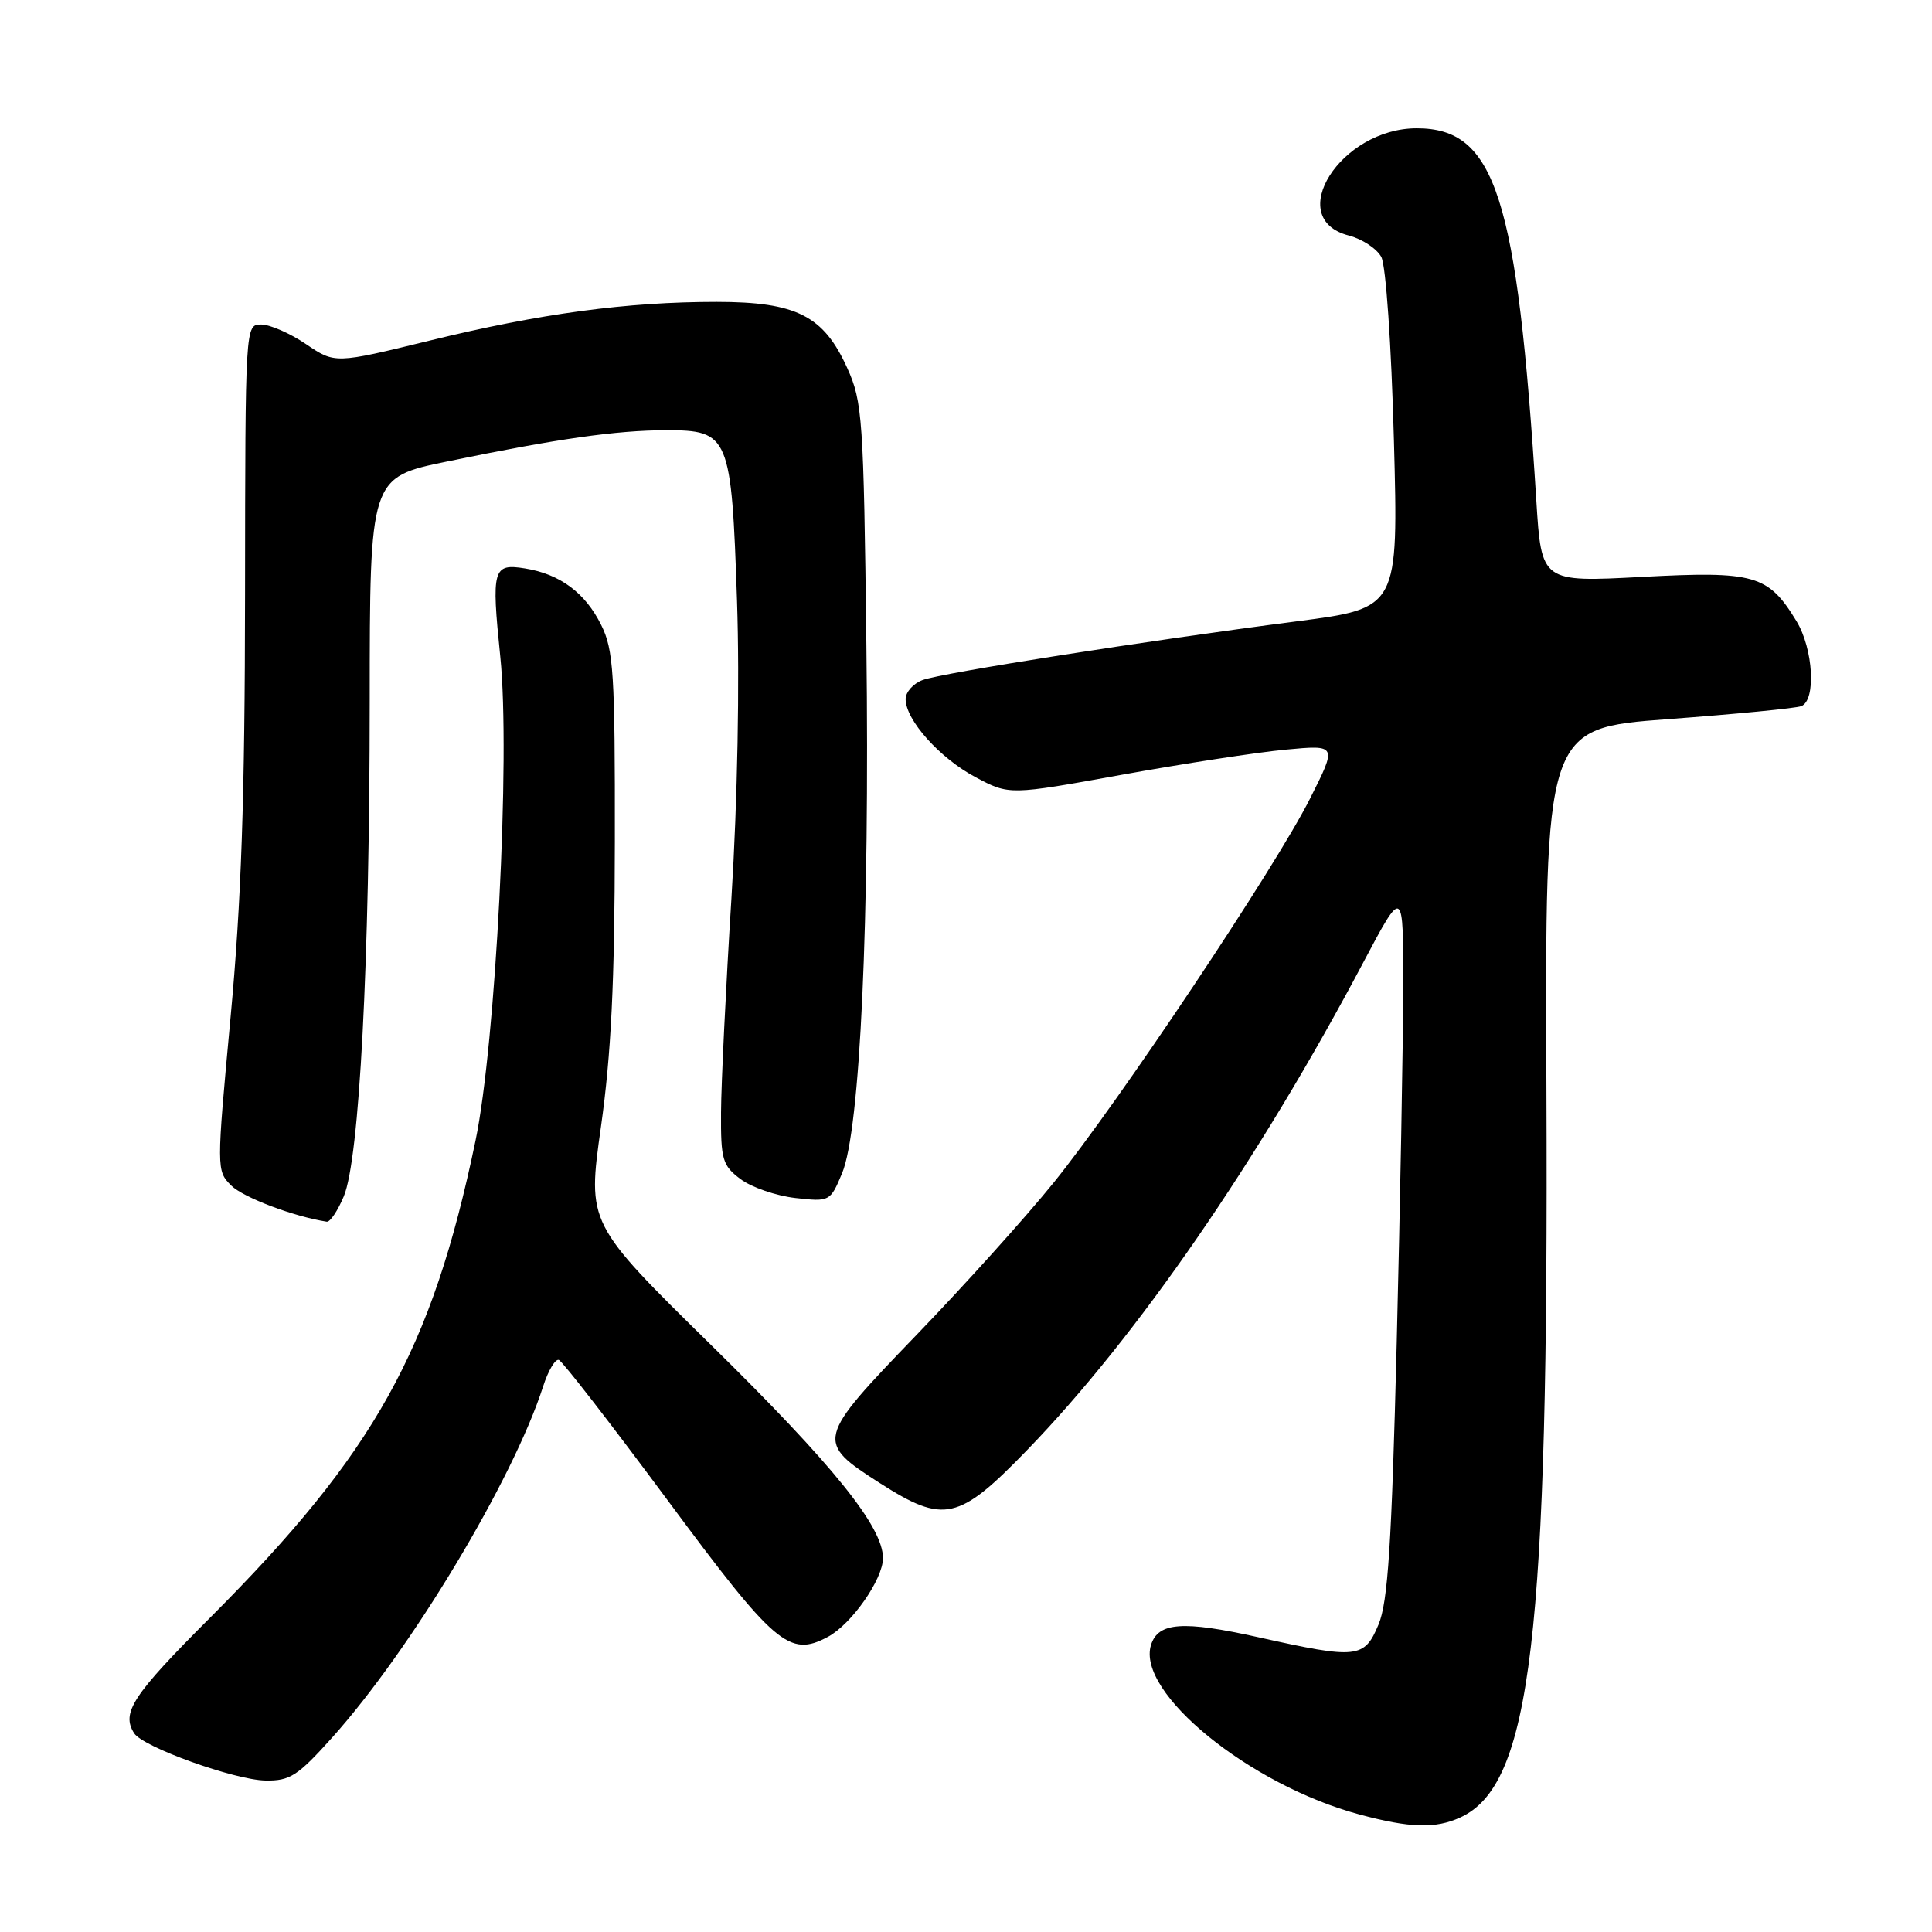 <?xml version="1.0" encoding="UTF-8" standalone="no"?>
<!DOCTYPE svg PUBLIC "-//W3C//DTD SVG 1.1//EN" "http://www.w3.org/Graphics/SVG/1.1/DTD/svg11.dtd" >
<svg xmlns="http://www.w3.org/2000/svg" xmlns:xlink="http://www.w3.org/1999/xlink" version="1.1" viewBox="0 0 256 256">
 <g >
 <path fill="currentColor"
d=" M 193.48 240.83 C 202.90 236.53 205.21 217.08 204.91 144.50 C 204.71 96.50 204.71 96.50 221.03 95.29 C 230.00 94.62 237.95 93.85 238.67 93.57 C 240.67 92.81 240.28 85.98 238.04 82.30 C 234.30 76.16 232.52 75.65 217.60 76.44 C 204.25 77.15 204.25 77.15 203.57 66.32 C 201.04 26.01 198.15 17.00 187.73 17.00 C 177.63 17.00 170.05 28.98 178.73 31.21 C 180.50 31.67 182.44 32.95 183.03 34.05 C 183.64 35.20 184.36 45.60 184.70 58.32 C 185.30 80.58 185.30 80.58 171.90 82.32 C 151.84 84.91 124.80 89.16 122.25 90.11 C 121.01 90.57 120.00 91.71 120.00 92.63 C 120.00 95.41 124.53 100.47 129.28 102.99 C 133.74 105.36 133.74 105.36 148.65 102.66 C 156.85 101.18 166.63 99.68 170.37 99.33 C 177.18 98.69 177.18 98.69 173.59 105.81 C 169.00 114.94 148.23 146.05 139.62 156.70 C 135.98 161.21 127.79 170.31 121.42 176.91 C 108.11 190.72 108.03 191.04 116.59 196.52 C 125.09 201.95 127.02 201.52 136.12 192.12 C 150.67 177.10 166.78 153.72 180.66 127.50 C 185.96 117.50 185.96 117.50 185.93 131.00 C 185.92 138.43 185.53 159.58 185.07 178.01 C 184.40 204.69 183.91 212.28 182.66 215.26 C 180.78 219.76 179.84 219.86 166.77 216.95 C 156.75 214.72 153.47 214.95 152.52 217.95 C 150.52 224.25 165.58 236.51 180.11 240.42 C 186.83 242.23 190.19 242.33 193.48 240.83 Z  M 44.00 230.25 C 54.47 218.59 67.98 196.09 71.97 183.70 C 72.64 181.61 73.58 180.03 74.05 180.20 C 74.52 180.36 80.98 188.70 88.41 198.72 C 102.72 218.04 104.58 219.63 109.70 216.89 C 112.83 215.22 117.00 209.26 117.00 206.46 C 117.00 202.30 110.43 194.15 94.30 178.30 C 77.82 162.11 77.82 162.11 79.63 149.30 C 80.98 139.76 81.45 130.13 81.47 111.50 C 81.50 89.22 81.30 86.10 79.66 82.81 C 77.54 78.54 74.21 76.07 69.57 75.32 C 65.31 74.63 65.10 75.37 66.29 87.00 C 67.65 100.14 65.69 138.27 63.01 151.14 C 57.22 178.94 49.67 192.50 27.84 214.35 C 17.55 224.65 16.04 226.95 17.78 229.67 C 18.93 231.49 31.06 235.85 35.17 235.93 C 38.41 235.99 39.45 235.32 44.00 230.25 Z  M 45.55 158.53 C 47.63 153.57 48.98 127.70 48.99 92.88 C 49.00 63.26 49.00 63.26 59.25 61.15 C 73.87 58.13 81.67 57.02 88.23 57.01 C 96.63 57.00 96.92 57.69 97.66 79.62 C 98.02 90.47 97.73 105.95 96.92 119.00 C 96.18 130.82 95.56 143.60 95.54 147.39 C 95.50 153.68 95.73 154.44 98.14 156.25 C 99.59 157.33 102.85 158.45 105.38 158.74 C 109.94 159.25 110.01 159.22 111.58 155.46 C 113.98 149.71 115.25 122.22 114.80 85.50 C 114.44 55.41 114.28 53.22 112.27 48.78 C 109.13 41.83 105.54 40.01 94.97 40.00 C 83.05 40.00 71.57 41.54 56.94 45.13 C 44.39 48.20 44.39 48.20 40.55 45.60 C 38.45 44.17 35.77 43.00 34.61 43.00 C 32.50 43.00 32.50 43.05 32.47 78.75 C 32.45 105.75 31.98 119.47 30.55 134.81 C 28.68 154.97 28.68 155.13 30.64 157.09 C 32.23 158.67 38.89 161.19 43.30 161.88 C 43.74 161.94 44.75 160.44 45.55 158.53 Z "/>
</g>
</svg>